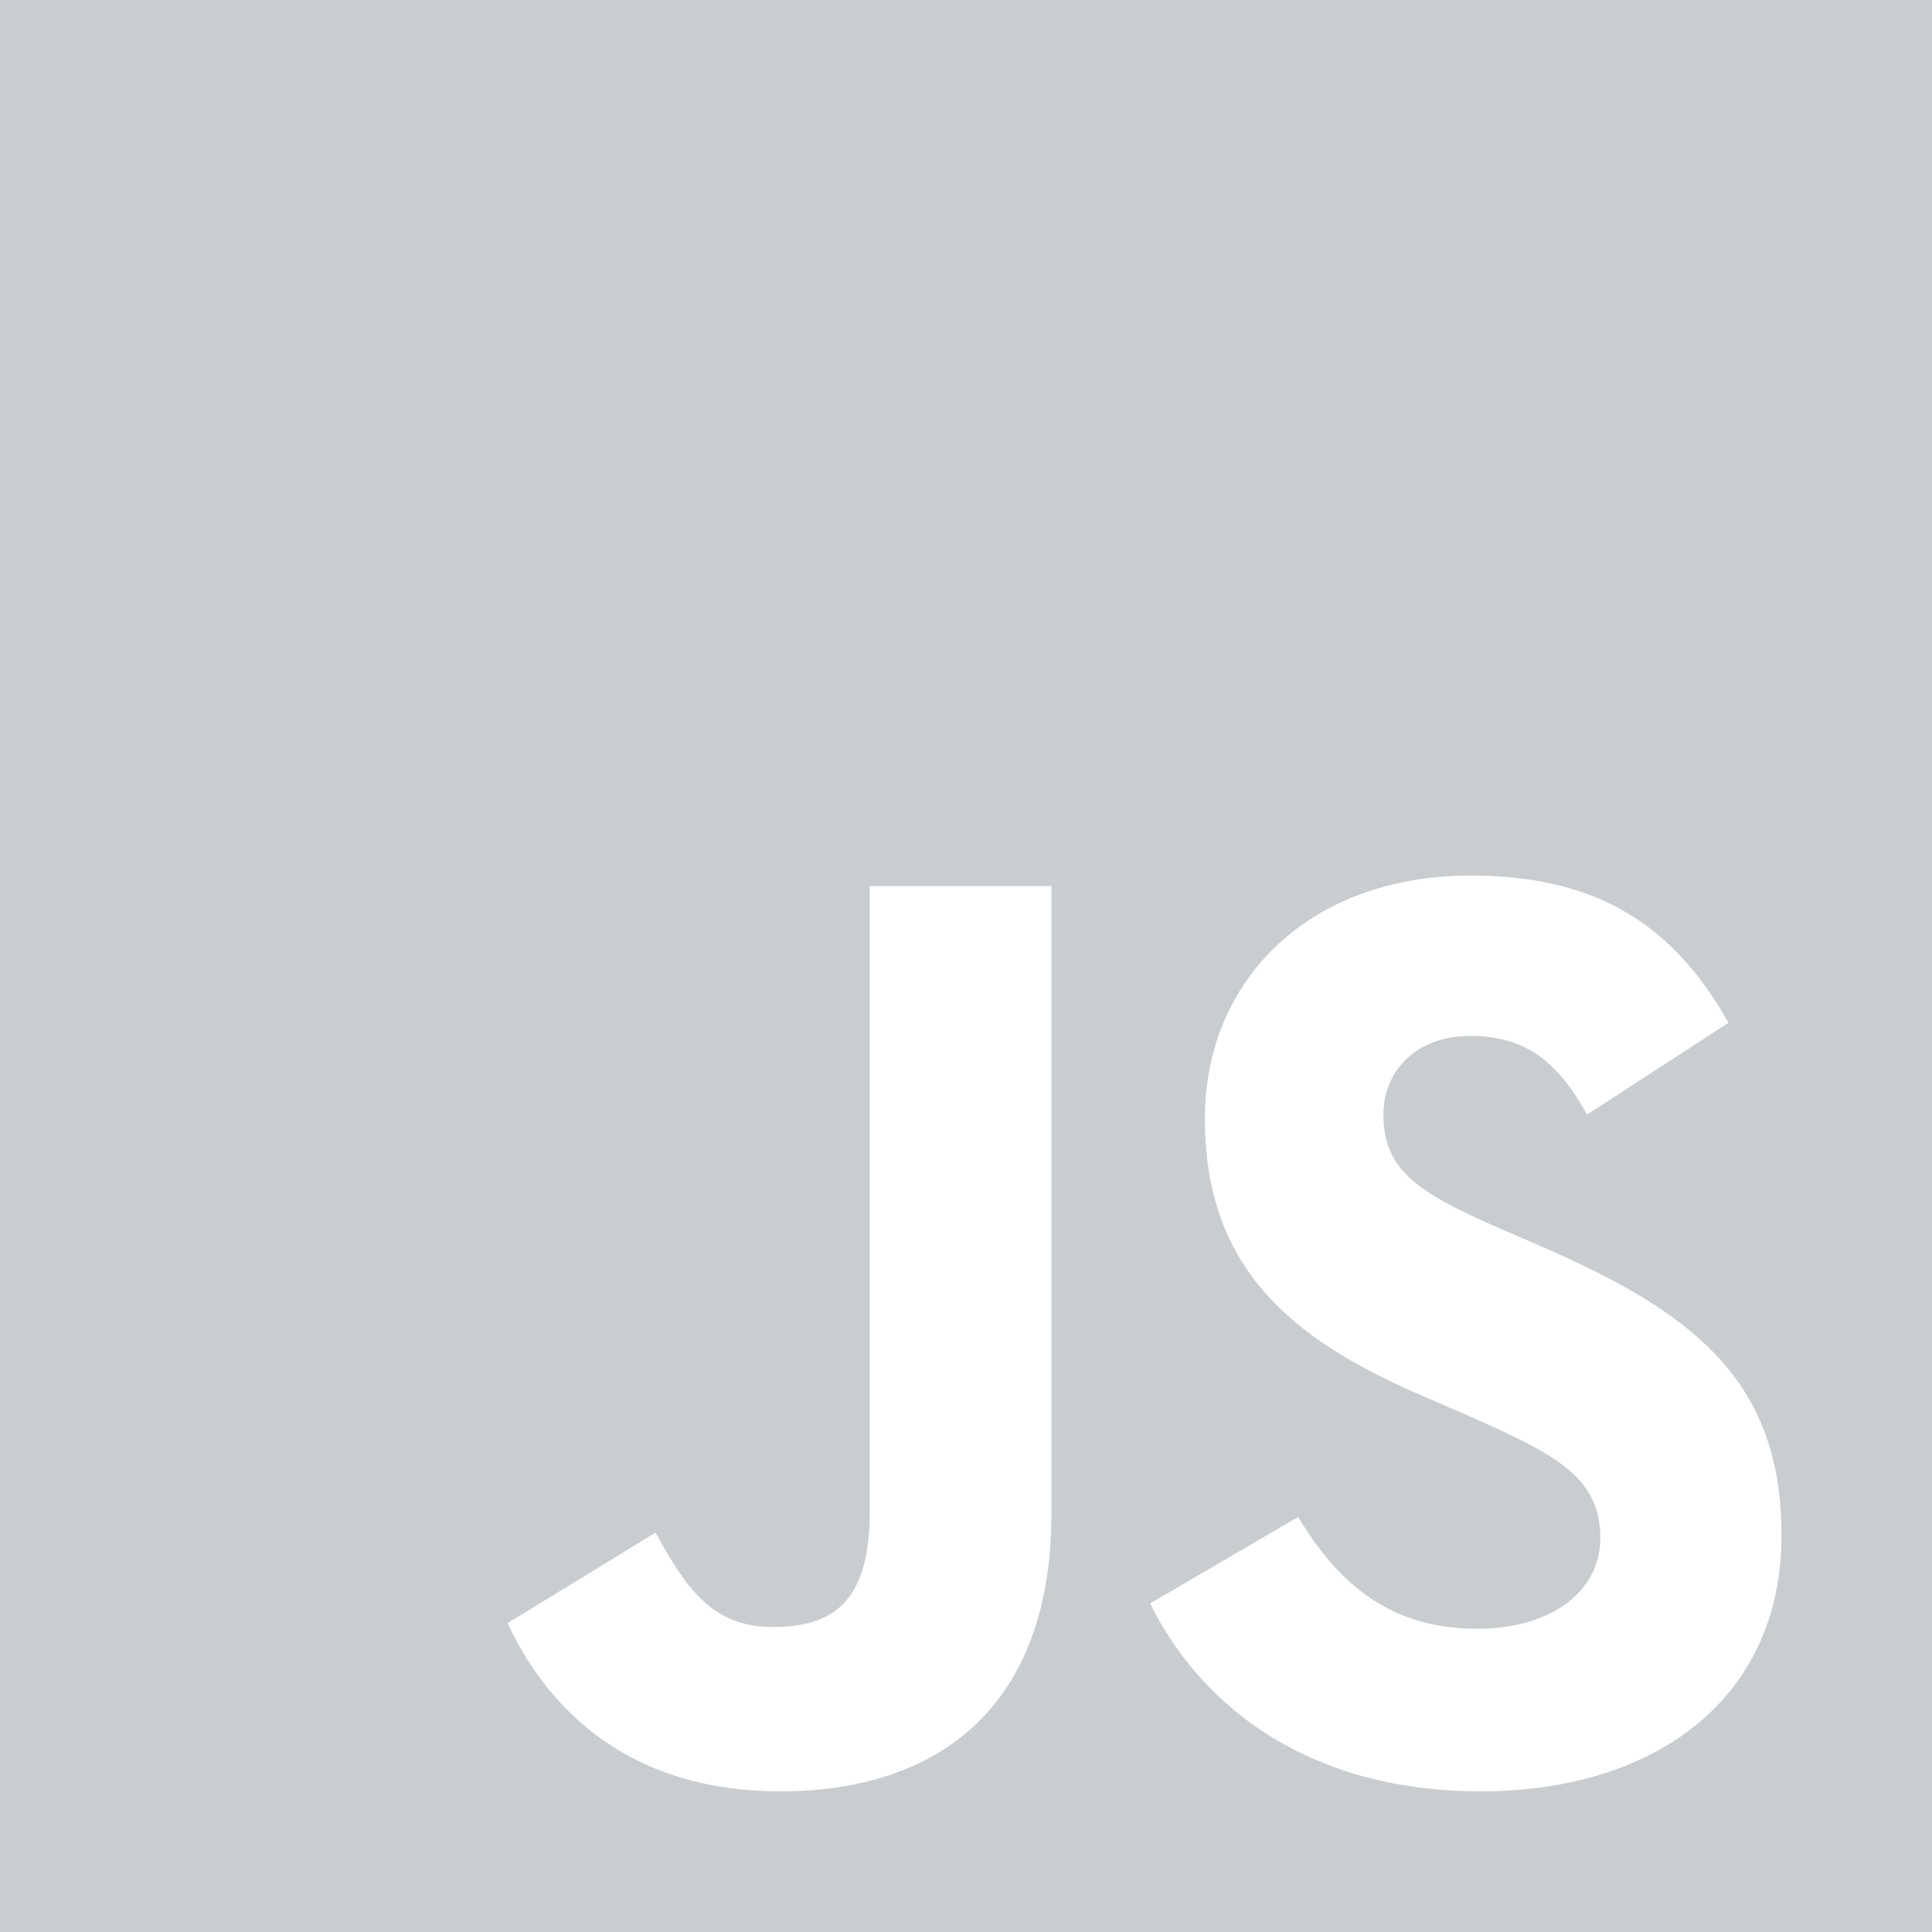 <svg width="20" height="20" viewBox="0 0 20 20" fill="none" xmlns="http://www.w3.org/2000/svg">
<g clip-path="url(#clip0_160_638)">
<path d="M0 -0.132V20.132H20V-0.132H0ZM10.884 15.672C10.884 17.644 9.741 18.544 8.076 18.544C6.571 18.544 5.701 17.757 5.254 16.803L6.786 15.866C7.08 16.395 7.348 16.843 7.996 16.843C8.612 16.843 9.004 16.599 9.004 15.645V9.172H10.884V15.672ZM15.33 18.544C13.585 18.544 12.455 17.703 11.906 16.599L13.438 15.704C13.839 16.368 14.366 16.861 15.29 16.861C16.067 16.861 16.567 16.468 16.567 15.921C16.567 15.269 16.058 15.039 15.196 14.654L14.728 14.451C13.37 13.867 12.473 13.13 12.473 11.579C12.473 10.149 13.549 9.064 15.223 9.064C16.42 9.064 17.277 9.484 17.893 10.588L16.429 11.538C16.107 10.954 15.759 10.724 15.219 10.724C14.67 10.724 14.321 11.076 14.321 11.538C14.321 12.108 14.67 12.338 15.478 12.696L15.946 12.899C17.545 13.591 18.442 14.301 18.442 15.893C18.442 17.603 17.112 18.544 15.33 18.544Z" fill="#CACDCF"/>
</g>
<defs>
<clipPath id="clip0_160_638">
<rect width="20" height="20" fill="white"/>
</clipPath>
</defs>
</svg>
